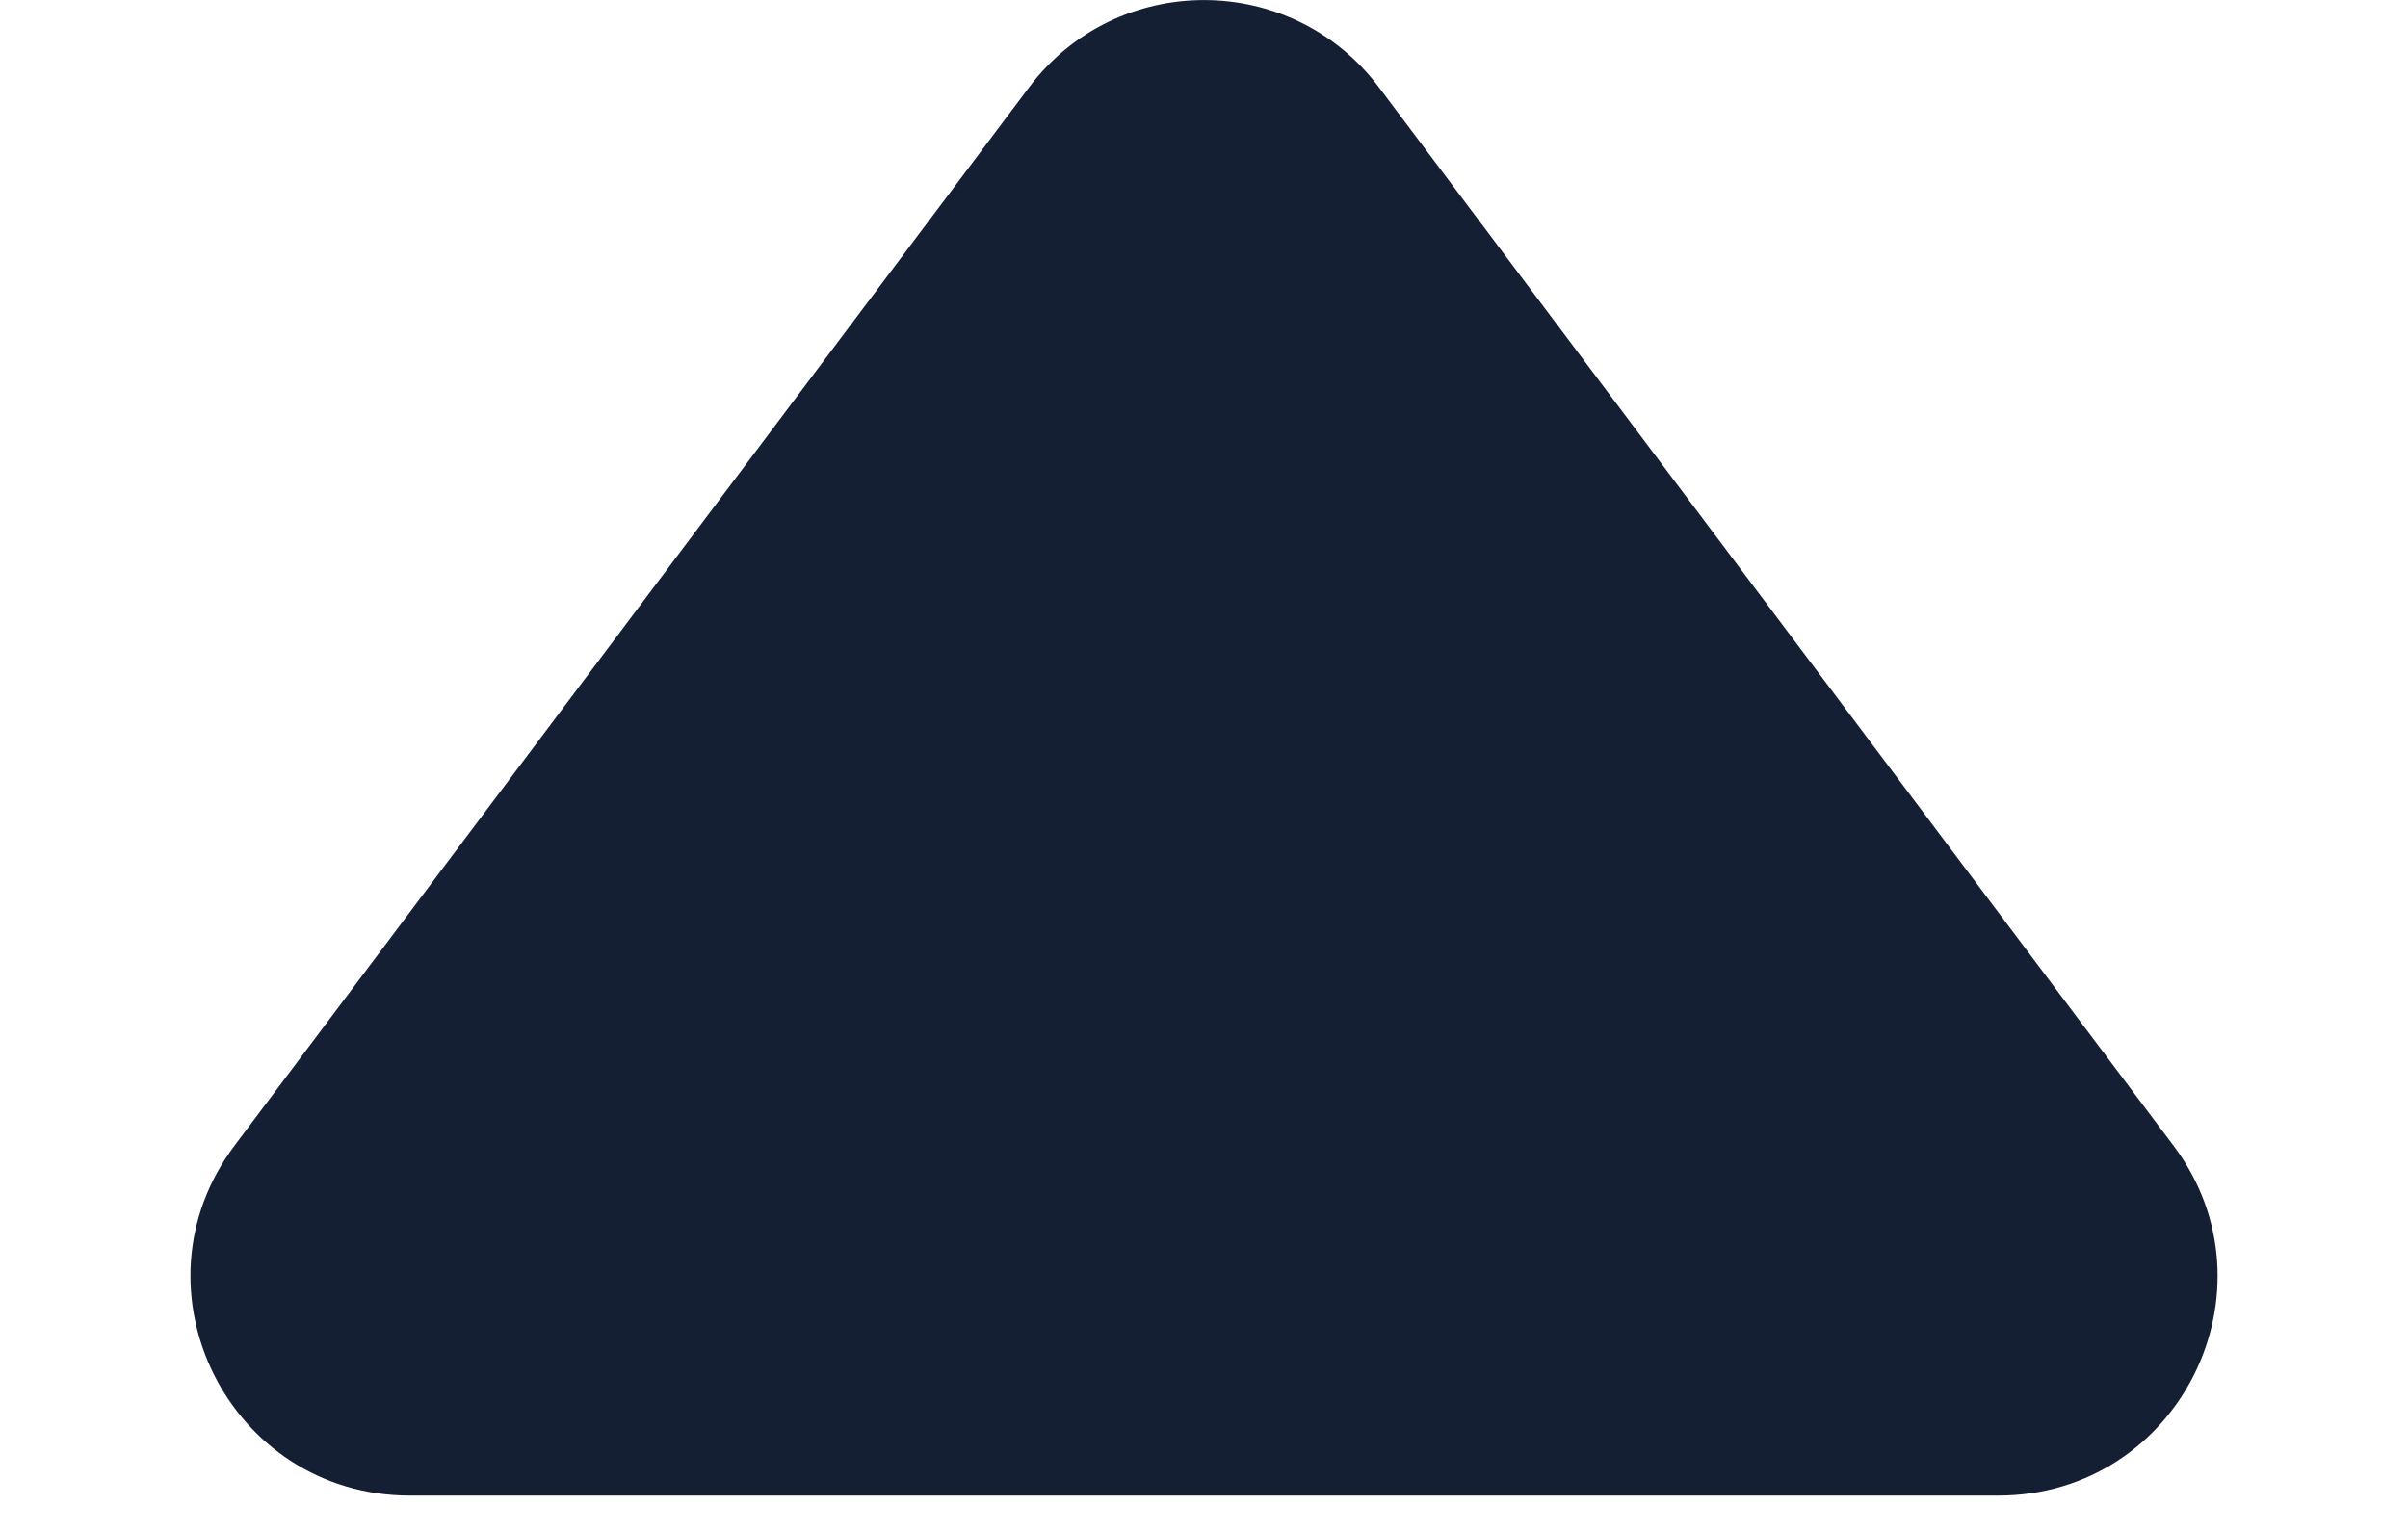 <svg width="11" height="7" viewBox="0 0 11 7" fill="none" xmlns="http://www.w3.org/2000/svg">
<path d="M6.3 0.4C5.9 -0.133 5.1 -0.133 4.7 0.4L1.072 5.234C0.577 5.893 1.048 6.834 1.872 6.834H9.128C9.953 6.834 10.423 5.893 9.928 5.234L6.3 0.4Z" fill="#151F34"/>
</svg>
